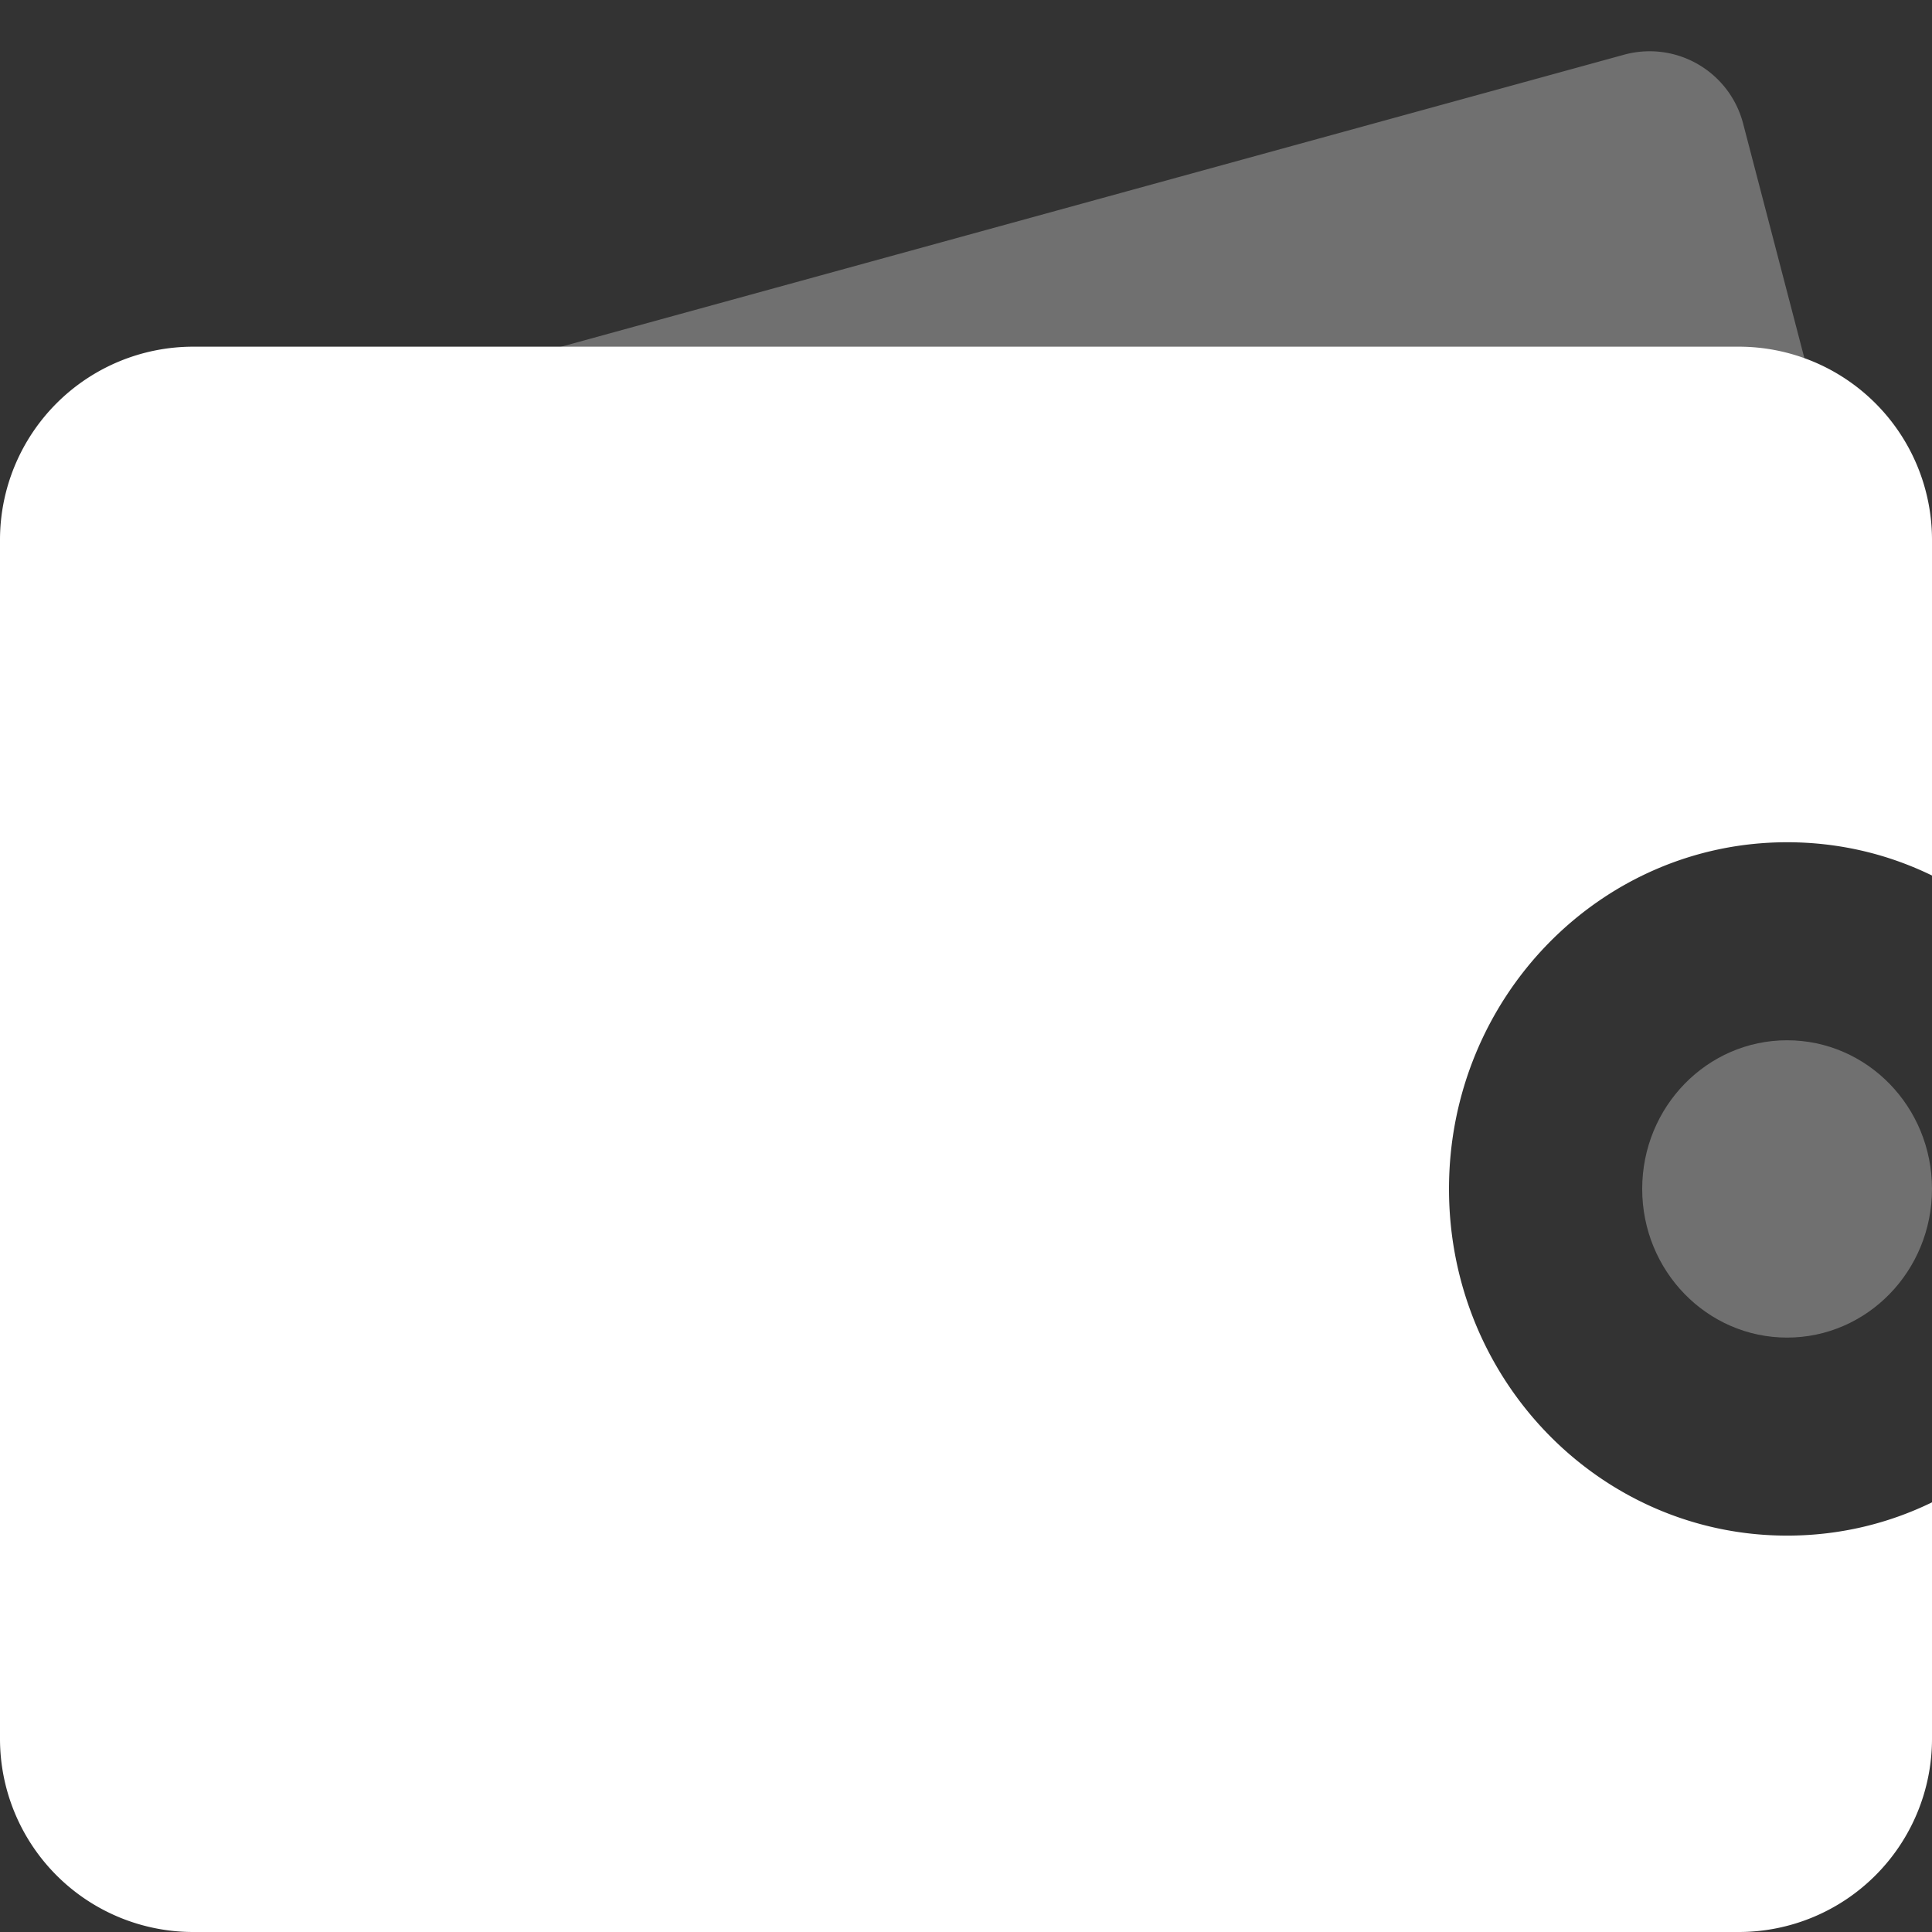 <svg width="18" height="18" xmlns="http://www.w3.org/2000/svg"><rect width="100%" height="100%" fill="#333333" stroke="none"/><g fill="#FFF" fill-rule="evenodd"><ellipse opacity=".3" cx="16.65" cy="11.077" rx="1.35" ry="1.385"/><path d="M1.218 4.332L15.13.51a.9.9 0 0 1 1.11.64l1.175 4.5a.9.9 0 0 1-.633 1.095L2.87 10.568a.9.9 0 0 1-1.11-.64l-1.175-4.5a.9.9 0 0 1 .633-1.096z" opacity=".3"/><path d="M18 8.157c-.41-.2-.867-.31-1.35-.31-1.74 0-3.15 1.446-3.15 3.23s1.41 3.23 3.15 3.23c.483 0 .94-.11 1.35-.31V16.2a1.8 1.8 0 0 1-1.8 1.8H1.8A1.8 1.8 0 0 1 0 16.2V5.03a1.8 1.8 0 0 1 1.8-1.8h14.4a1.8 1.8 0 0 1 1.8 1.8v3.127z"/></g></svg>